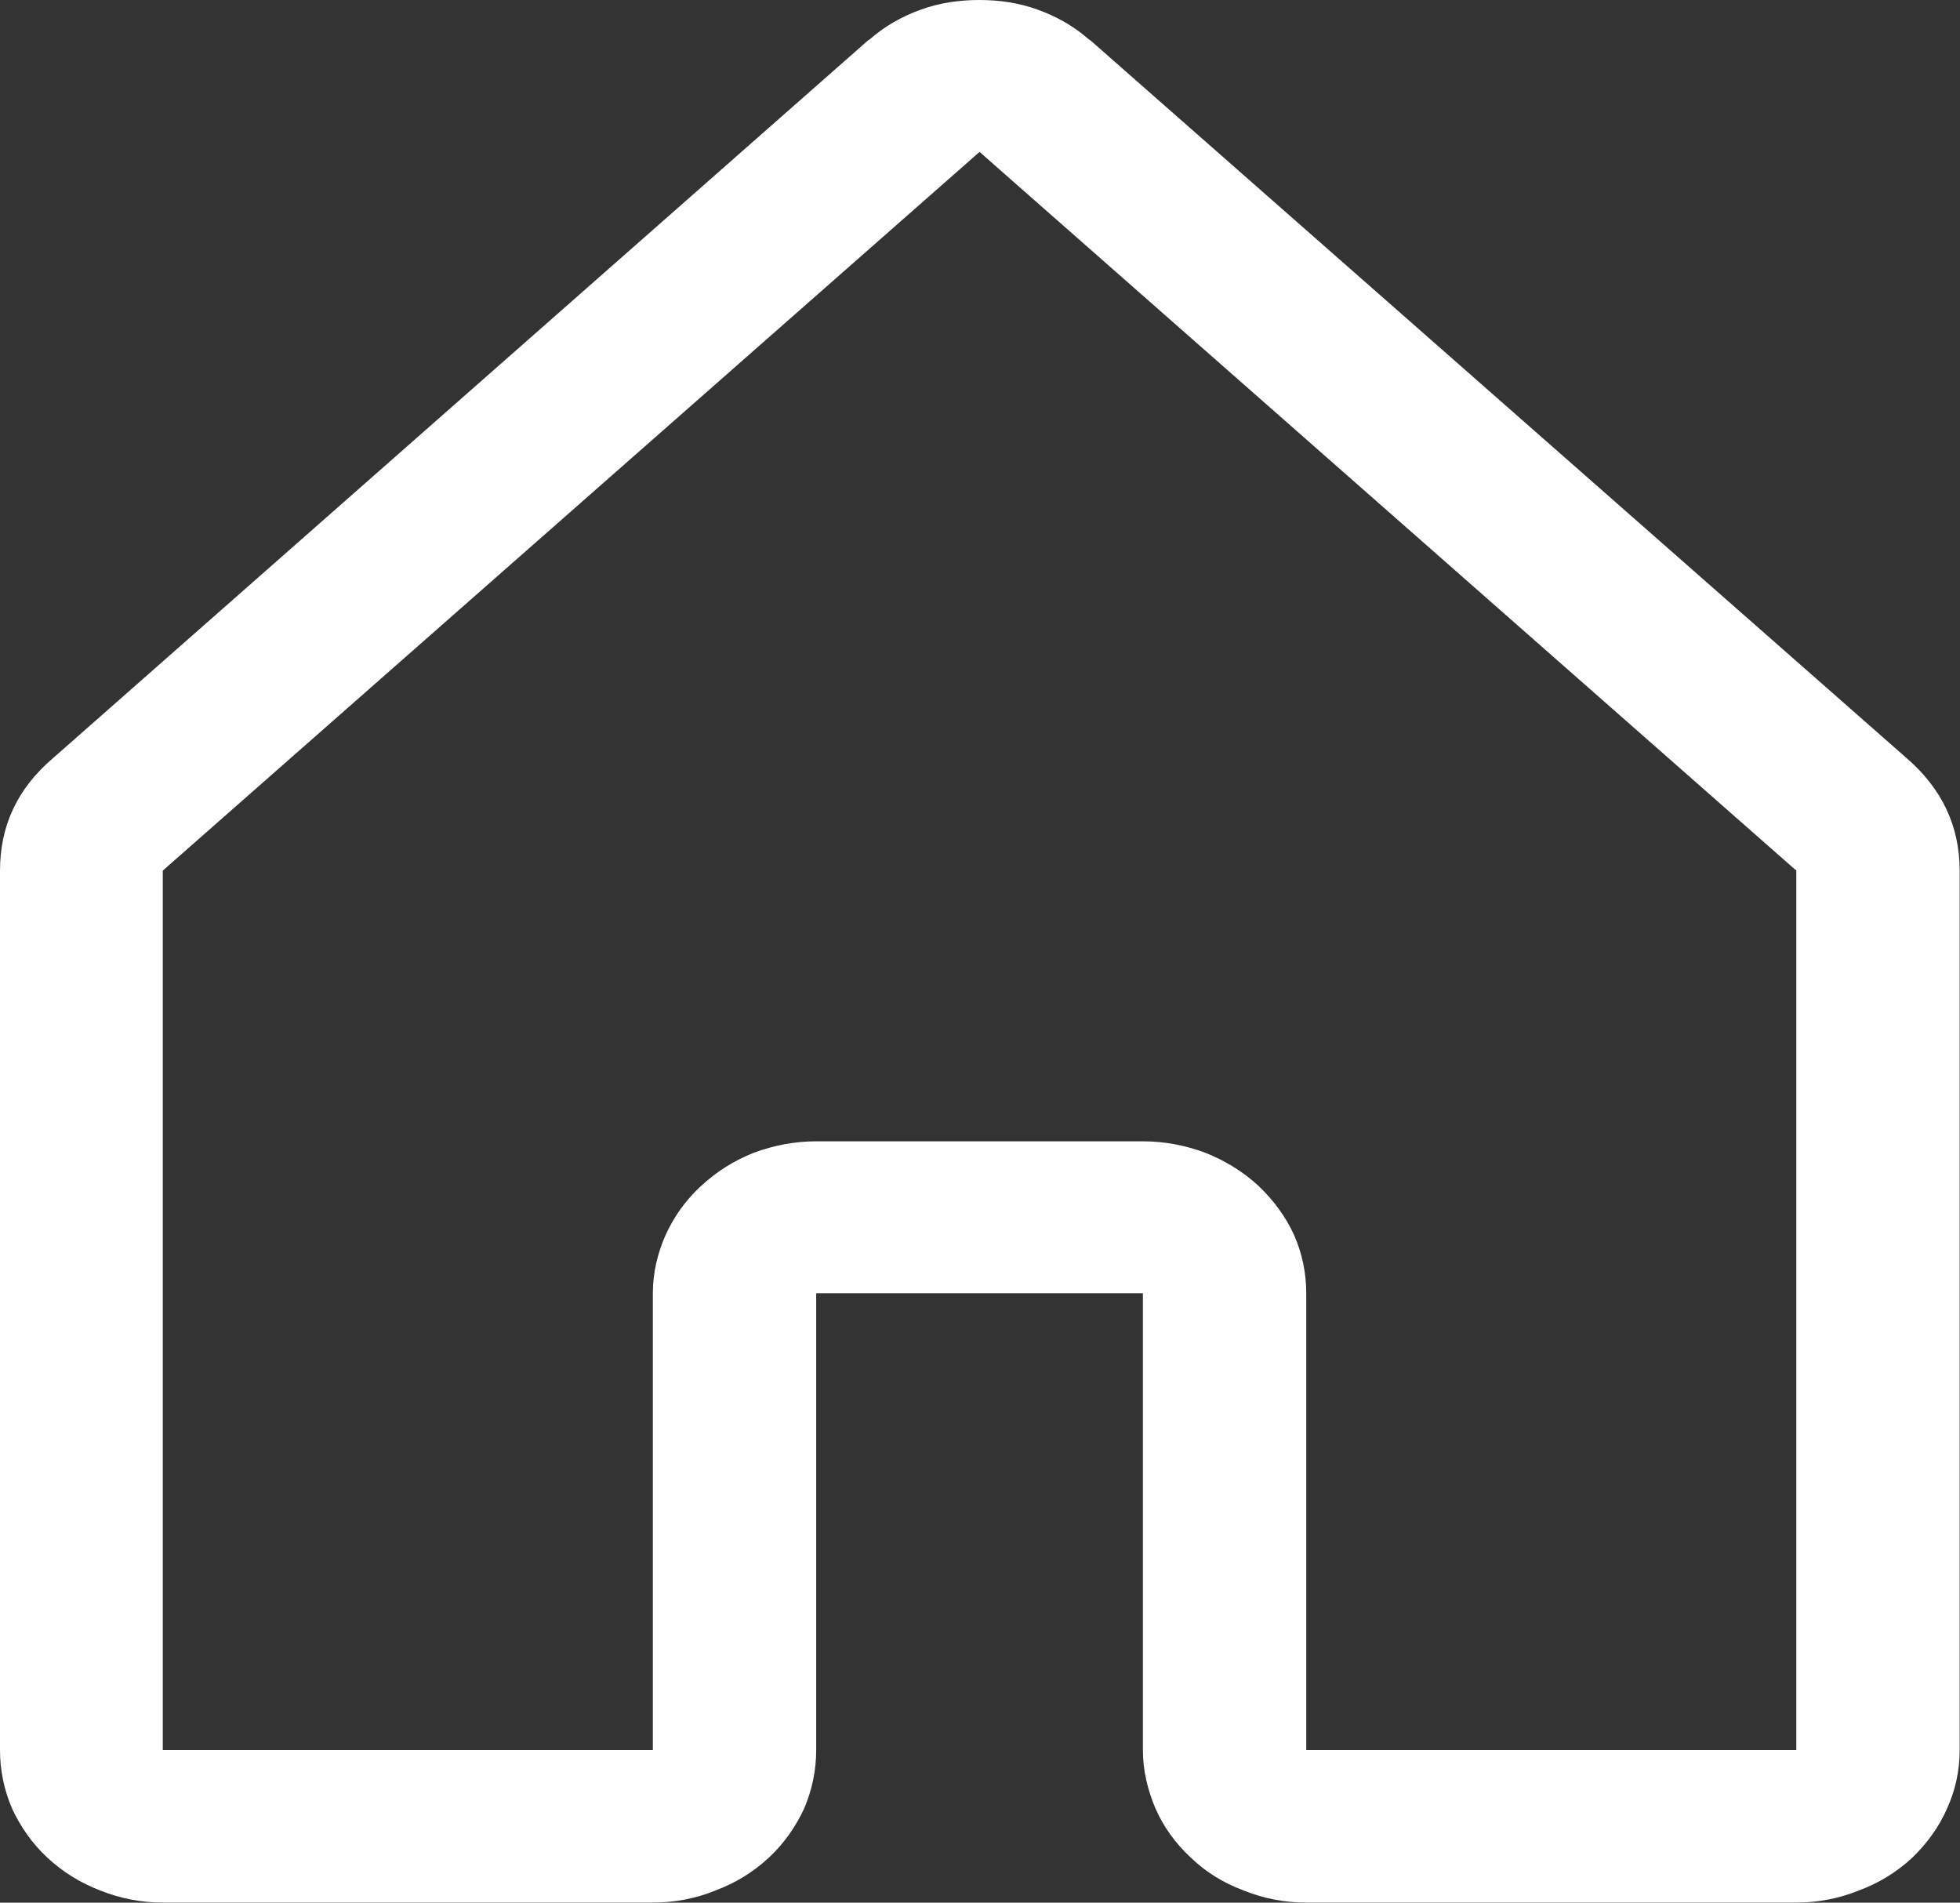 <svg width="34.196" height="33.192" viewBox="0 0 34.196 33.192" fill="none" xmlns="http://www.w3.org/2000/svg" xmlns:xlink="http://www.w3.org/1999/xlink">
	<rect x="0" y="0" width="34.196" height="33.192" fill="#333333" stroke="none"/>
	<desc>
			Created with Pixso.
	</desc>
	<defs/>
	<path id="path" d="M33.27 13.23L19.02 0.7C19.01 0.7 19.01 0.69 19 0.69C18.74 0.46 18.44 0.29 18.11 0.17C17.78 0.05 17.44 0 17.09 0C16.73 0 16.39 0.05 16.06 0.17C15.73 0.29 15.43 0.46 15.17 0.69L15.15 0.7L0.92 13.23C0.3 13.76 0 14.41 0 15.19L0 30.53C0 30.88 0.07 31.22 0.21 31.55C0.36 31.87 0.56 32.16 0.83 32.41C1.1 32.66 1.41 32.85 1.75 32.98C2.1 33.12 2.47 33.19 2.84 33.19L11.39 33.19C11.77 33.19 12.14 33.12 12.48 32.98C12.83 32.85 13.14 32.66 13.41 32.41C13.68 32.16 13.88 31.87 14.03 31.55C14.17 31.22 14.24 30.88 14.24 30.53L14.24 22.56L19.94 22.56L19.94 30.53C19.94 30.88 20.02 31.22 20.16 31.55C20.3 31.87 20.51 32.16 20.78 32.41C21.04 32.66 21.35 32.85 21.7 32.98C22.05 33.12 22.41 33.19 22.79 33.19L31.34 33.19C31.72 33.19 32.08 33.12 32.43 32.98C32.78 32.85 33.09 32.66 33.36 32.41C33.62 32.16 33.83 31.87 33.97 31.55C34.12 31.22 34.19 30.88 34.19 30.53L34.19 15.19C34.19 14.41 33.88 13.76 33.27 13.23ZM31.34 30.53L22.79 30.53L22.79 22.56C22.79 22.21 22.72 21.87 22.58 21.55C22.43 21.22 22.22 20.94 21.96 20.69C21.69 20.44 21.38 20.25 21.03 20.11C20.68 19.98 20.32 19.91 19.94 19.91L14.24 19.91C13.87 19.91 13.5 19.98 13.15 20.11C12.8 20.25 12.5 20.44 12.23 20.69C11.96 20.94 11.76 21.22 11.61 21.55C11.47 21.87 11.39 22.21 11.39 22.56L11.39 30.53L2.84 30.53L2.84 15.19L2.86 15.17L17.09 2.65L31.32 15.17L31.34 15.18L31.34 30.53Z" fill="#FFFFFF" fill-opacity="1" fill-rule="nonzero"/>
</svg>
